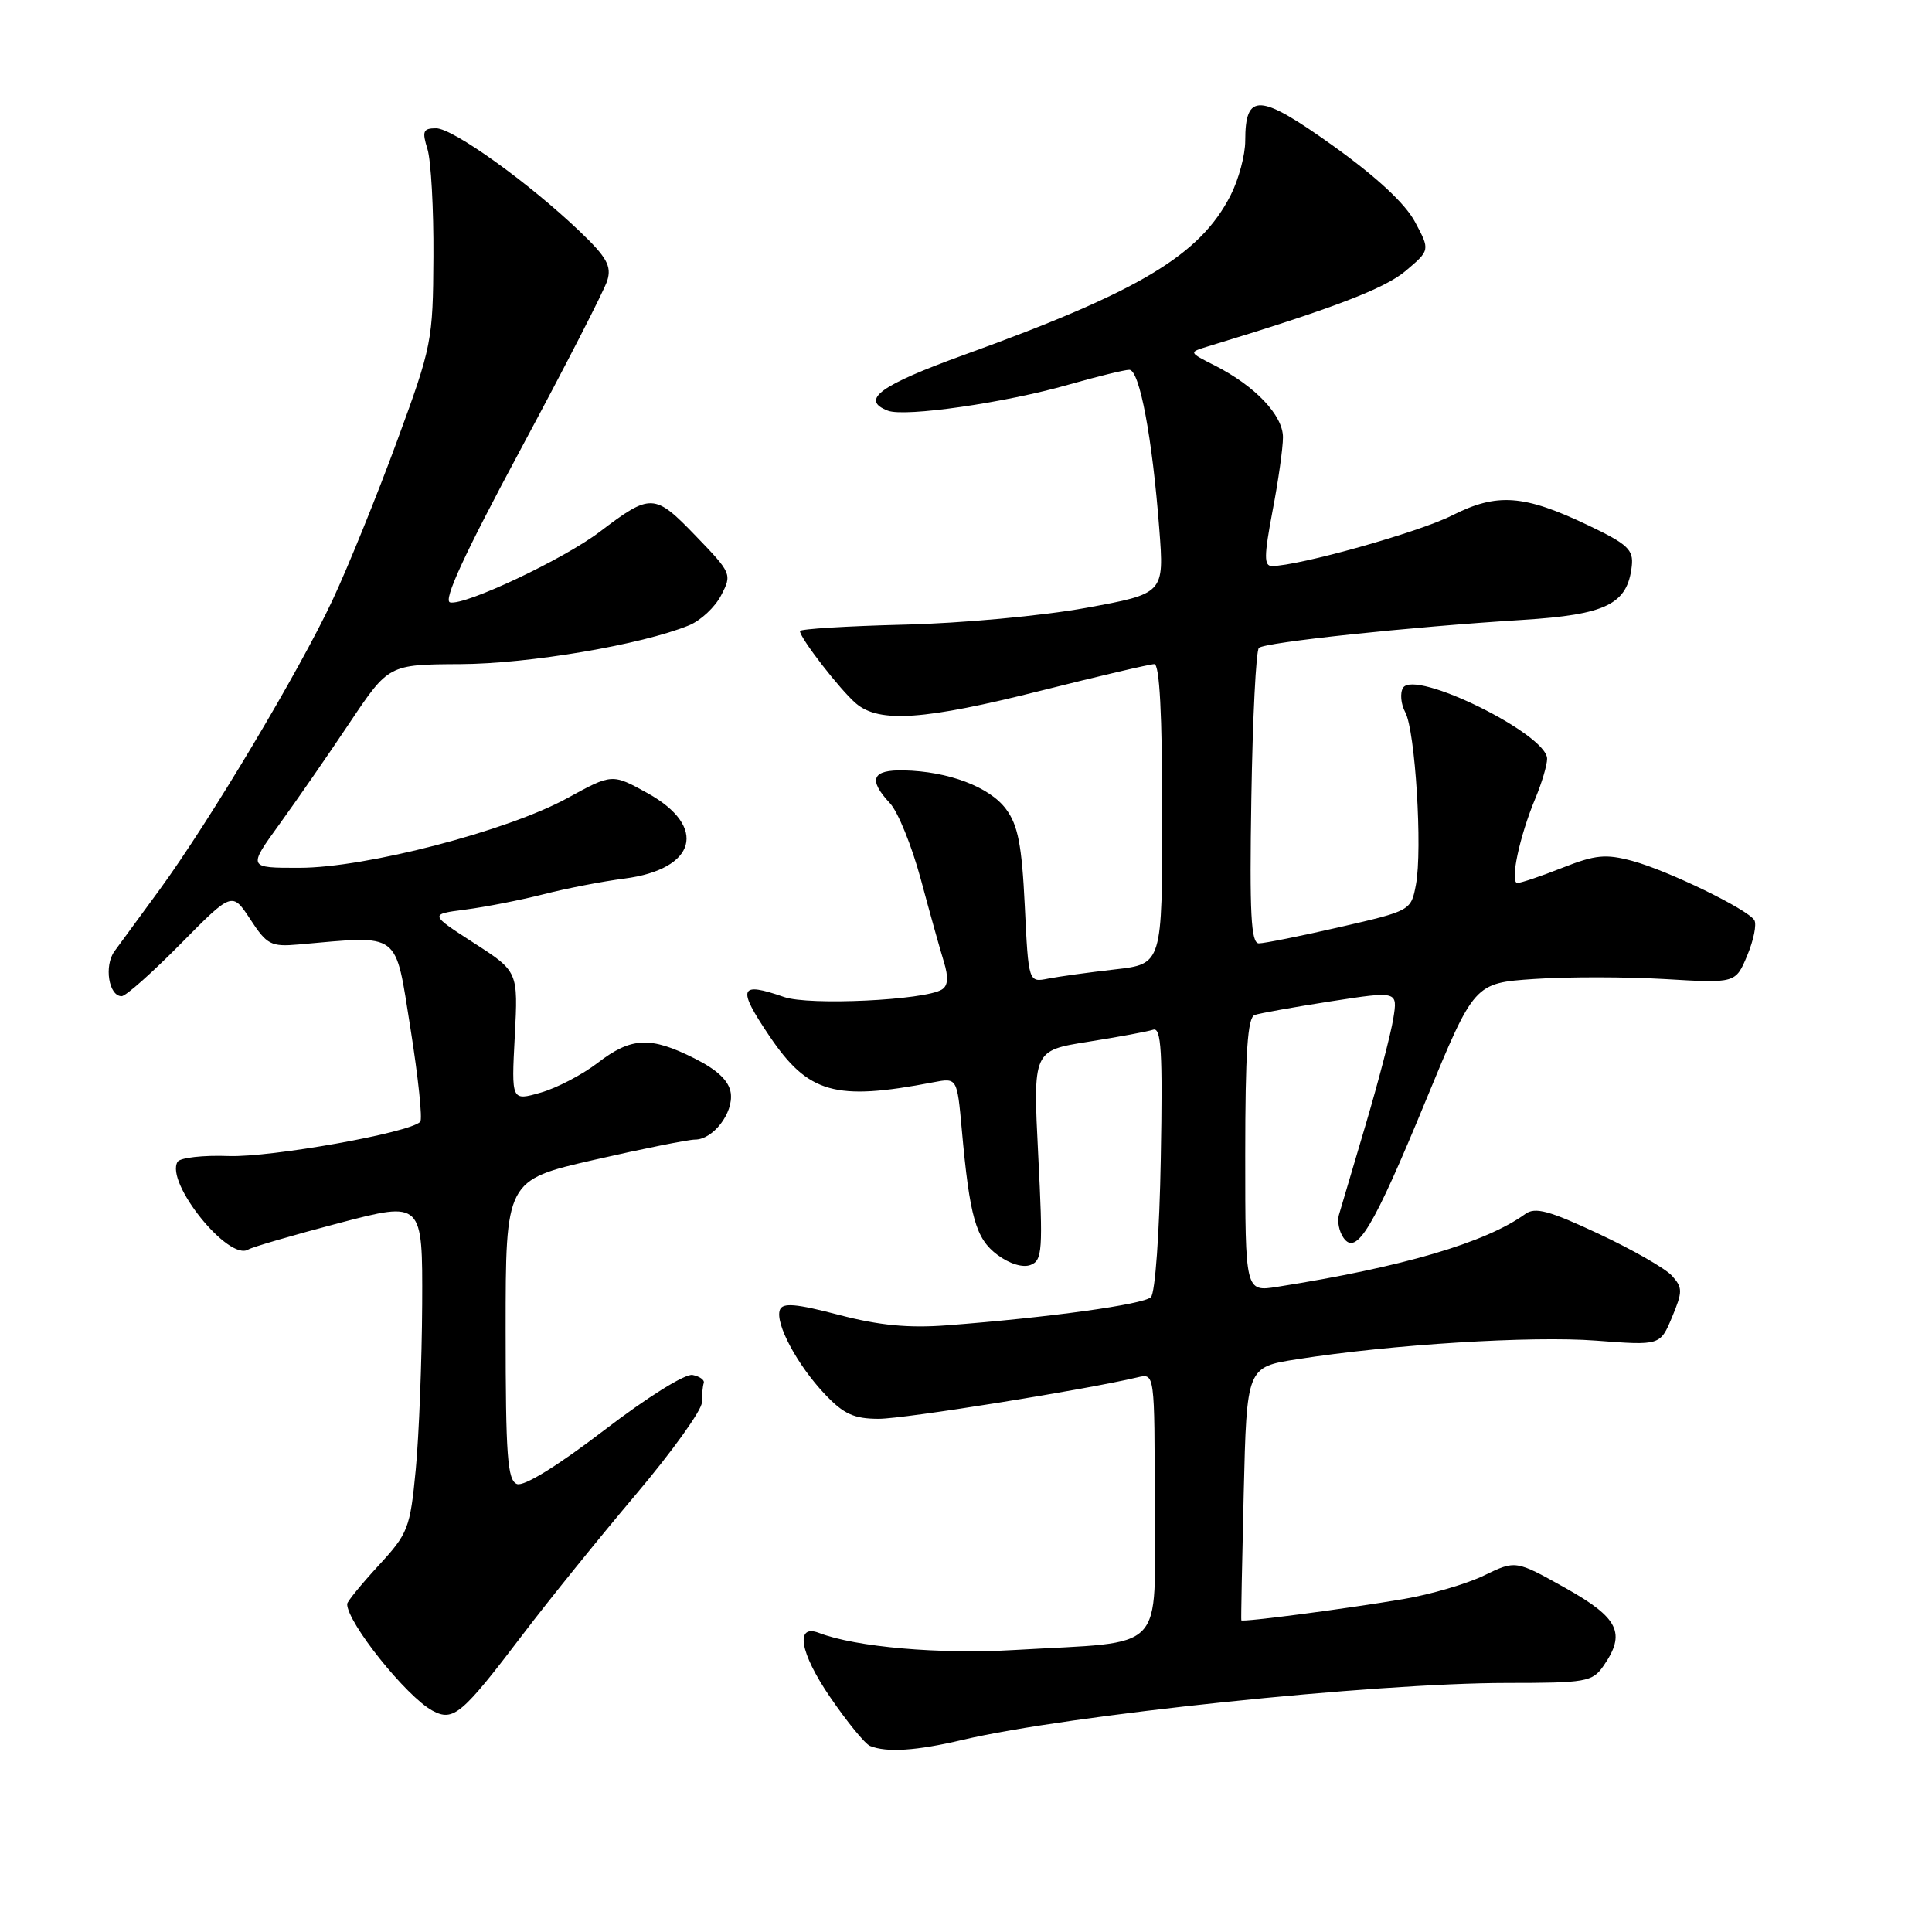 <?xml version="1.0" encoding="UTF-8" standalone="no"?>
<!DOCTYPE svg PUBLIC "-//W3C//DTD SVG 1.1//EN" "http://www.w3.org/Graphics/SVG/1.1/DTD/svg11.dtd" >
<svg xmlns="http://www.w3.org/2000/svg" xmlns:xlink="http://www.w3.org/1999/xlink" version="1.1" viewBox="0 0 256 256">
 <g >
 <path fill="currentColor"
d=" M 127.51 230.55 C 141.57 227.24 181.99 223.01 199.69 223.00 C 210.12 223.00 210.99 222.85 212.44 220.78 C 215.50 216.41 214.51 214.39 207.41 210.41 C 200.83 206.73 200.83 206.73 196.66 208.75 C 194.37 209.87 189.57 211.27 186.00 211.88 C 178.27 213.19 164.60 214.98 164.48 214.70 C 164.43 214.59 164.58 207.00 164.80 197.82 C 165.20 181.15 165.20 181.15 171.85 180.11 C 184.37 178.14 202.98 176.99 211.48 177.64 C 219.98 178.29 219.98 178.29 221.55 174.54 C 222.97 171.13 222.97 170.63 221.54 169.04 C 220.67 168.08 216.31 165.58 211.84 163.49 C 205.30 160.42 203.42 159.91 202.12 160.85 C 196.87 164.66 185.86 167.89 169.25 170.51 C 165.00 171.18 165.00 171.18 165.00 153.06 C 165.00 139.46 165.31 134.83 166.25 134.49 C 166.94 134.25 171.48 133.44 176.35 132.68 C 185.21 131.31 185.21 131.31 184.62 134.96 C 184.30 136.96 182.65 143.31 180.95 149.05 C 179.24 154.80 177.66 160.18 177.41 161.00 C 177.17 161.82 177.44 163.18 178.01 164.00 C 179.72 166.48 181.93 162.81 188.93 145.82 C 195.35 130.26 195.35 130.26 203.29 129.72 C 207.65 129.42 215.44 129.43 220.60 129.73 C 229.98 130.29 229.98 130.29 231.52 126.60 C 232.37 124.57 232.79 122.47 232.46 121.93 C 231.55 120.47 221.03 115.36 216.30 114.08 C 212.77 113.13 211.40 113.26 207.04 114.98 C 204.23 116.09 201.54 117.00 201.07 117.00 C 200.03 117.00 201.33 110.84 203.45 105.77 C 204.30 103.73 205.00 101.38 205.00 100.54 C 205.00 97.29 187.46 88.64 185.91 91.14 C 185.49 91.83 185.62 93.29 186.21 94.39 C 187.53 96.85 188.50 112.54 187.62 117.22 C 186.97 120.66 186.94 120.68 177.55 122.84 C 172.36 124.03 167.53 125.00 166.81 125.00 C 165.76 125.00 165.56 121.13 165.81 105.75 C 165.98 95.16 166.43 86.21 166.81 85.85 C 167.60 85.11 186.74 83.07 201.72 82.14 C 212.85 81.44 215.65 80.07 216.22 75.00 C 216.46 72.84 215.69 72.11 210.50 69.63 C 201.91 65.53 198.38 65.27 192.38 68.31 C 187.99 70.53 172.07 75.00 168.54 75.00 C 167.47 75.00 167.49 73.67 168.61 67.75 C 169.38 63.76 170.00 59.35 170.00 57.94 C 170.00 55.03 166.31 51.15 161.00 48.45 C 157.50 46.68 157.50 46.68 160.00 45.92 C 176.53 40.90 183.46 38.26 186.25 35.90 C 189.50 33.15 189.50 33.15 187.50 29.41 C 186.20 26.97 182.41 23.45 176.63 19.31 C 166.88 12.34 165.00 12.23 165.00 18.66 C 165.00 20.54 164.13 23.79 163.06 25.88 C 159.02 33.81 150.99 38.62 127.75 47.02 C 116.57 51.07 113.94 52.99 117.65 54.42 C 119.91 55.29 133.20 53.37 141.59 50.97 C 145.39 49.89 149.01 49.00 149.64 49.00 C 151.00 49.00 152.69 58.01 153.61 70.07 C 154.27 78.65 154.27 78.65 143.88 80.55 C 138.10 81.60 127.41 82.59 119.75 82.77 C 112.19 82.96 106.00 83.34 106.00 83.62 C 106.00 84.55 111.36 91.47 113.45 93.23 C 116.53 95.83 122.49 95.41 138.00 91.50 C 145.64 89.58 152.37 88.00 152.95 88.00 C 153.65 88.00 154.00 94.65 154.00 107.87 C 154.00 127.74 154.00 127.74 147.75 128.45 C 144.31 128.84 140.32 129.39 138.89 129.67 C 136.28 130.19 136.28 130.19 135.79 120.04 C 135.40 111.94 134.89 109.33 133.29 107.19 C 131.11 104.26 125.64 102.20 119.75 102.08 C 115.53 101.99 114.99 103.28 117.93 106.44 C 118.99 107.57 120.82 112.10 122.01 116.50 C 123.19 120.90 124.57 125.83 125.07 127.45 C 125.70 129.50 125.62 130.62 124.80 131.12 C 122.51 132.54 107.20 133.26 103.90 132.11 C 97.94 130.04 97.63 130.87 101.94 137.26 C 107.11 144.91 110.64 145.91 123.66 143.41 C 126.82 142.80 126.82 142.80 127.44 149.65 C 128.49 161.32 129.30 164.14 132.17 166.28 C 133.77 167.47 135.54 168.01 136.56 167.61 C 138.12 167.02 138.21 165.66 137.57 153.08 C 136.87 139.20 136.87 139.20 144.18 138.04 C 148.21 137.40 152.09 136.68 152.81 136.44 C 153.87 136.10 154.07 139.39 153.81 153.46 C 153.64 163.33 153.07 171.33 152.50 171.88 C 151.51 172.85 138.99 174.58 125.50 175.61 C 120.39 176.00 116.52 175.63 111.16 174.23 C 105.47 172.74 103.71 172.59 103.34 173.56 C 102.67 175.32 105.64 180.88 109.31 184.75 C 111.80 187.38 113.17 188.00 116.45 188.00 C 119.90 187.99 143.74 184.17 150.75 182.50 C 153.00 181.96 153.00 181.96 153.00 199.35 C 153.00 219.37 154.85 217.44 134.47 218.63 C 124.50 219.22 113.42 218.25 108.52 216.37 C 105.32 215.14 105.98 219.00 109.97 224.84 C 112.23 228.15 114.62 231.08 115.29 231.35 C 117.49 232.24 121.43 231.99 127.51 230.55 Z  M 69.33 216.50 C 72.67 212.10 79.36 203.82 84.20 198.09 C 89.04 192.37 93.00 186.85 93.00 185.84 C 93.00 184.83 93.11 183.67 93.25 183.26 C 93.39 182.86 92.72 182.38 91.77 182.19 C 90.78 182.00 85.72 185.17 80.02 189.54 C 73.85 194.26 69.42 196.99 68.50 196.64 C 67.24 196.15 67.00 192.94 67.00 176.22 C 67.00 156.37 67.00 156.37 78.75 153.68 C 85.21 152.20 91.22 151.00 92.10 151.00 C 94.49 151.00 97.20 147.47 96.83 144.83 C 96.60 143.23 95.10 141.79 92.04 140.25 C 86.18 137.30 83.65 137.41 79.19 140.84 C 77.16 142.40 73.76 144.18 71.63 144.78 C 67.76 145.89 67.76 145.89 68.21 137.31 C 68.66 128.73 68.66 128.73 62.78 124.94 C 56.90 121.14 56.90 121.14 61.70 120.52 C 64.34 120.18 68.97 119.27 72.00 118.50 C 75.03 117.72 79.84 116.79 82.71 116.42 C 92.28 115.19 93.83 109.55 85.81 105.10 C 81.11 102.50 81.11 102.50 75.17 105.76 C 67.23 110.11 48.48 114.99 39.67 114.99 C 32.84 115.00 32.84 115.00 37.00 109.25 C 39.29 106.09 43.49 100.02 46.33 95.77 C 51.50 88.05 51.50 88.05 61.00 88.00 C 70.10 87.96 85.02 85.43 91.30 82.86 C 92.84 82.23 94.76 80.44 95.56 78.87 C 97.01 76.09 96.94 75.93 92.17 70.99 C 86.74 65.35 86.23 65.33 79.49 70.45 C 74.71 74.09 61.59 80.28 59.64 79.82 C 58.68 79.60 61.53 73.42 69.01 59.50 C 74.92 48.50 80.08 38.45 80.47 37.17 C 81.06 35.26 80.40 34.08 76.83 30.67 C 70.09 24.23 60.02 17.00 57.79 17.00 C 56.06 17.00 55.90 17.38 56.64 19.75 C 57.11 21.26 57.47 27.68 57.43 34.00 C 57.37 45.17 57.23 45.87 52.59 58.50 C 49.96 65.65 46.13 75.10 44.07 79.50 C 39.67 88.90 27.77 108.82 21.16 117.87 C 18.60 121.37 15.90 125.05 15.16 126.06 C 13.77 127.98 14.41 132.00 16.12 132.00 C 16.66 132.00 20.17 128.88 23.93 125.07 C 30.76 118.15 30.76 118.15 33.17 121.82 C 35.36 125.18 35.91 125.47 39.54 125.15 C 53.25 123.95 52.30 123.24 54.39 136.28 C 55.42 142.76 56.01 148.33 55.68 148.65 C 54.23 150.11 35.91 153.37 30.32 153.18 C 26.93 153.05 23.87 153.40 23.53 153.94 C 21.85 156.67 30.30 167.17 32.89 165.57 C 33.43 165.24 38.85 163.66 44.93 162.06 C 56.00 159.16 56.00 159.16 55.94 172.83 C 55.90 180.35 55.52 190.20 55.09 194.72 C 54.34 202.53 54.09 203.18 50.15 207.45 C 47.87 209.93 46.00 212.22 46.00 212.54 C 46.00 215.00 53.86 224.82 57.30 226.67 C 60.08 228.16 61.19 227.22 69.33 216.50 Z "/>
</g>
</svg>